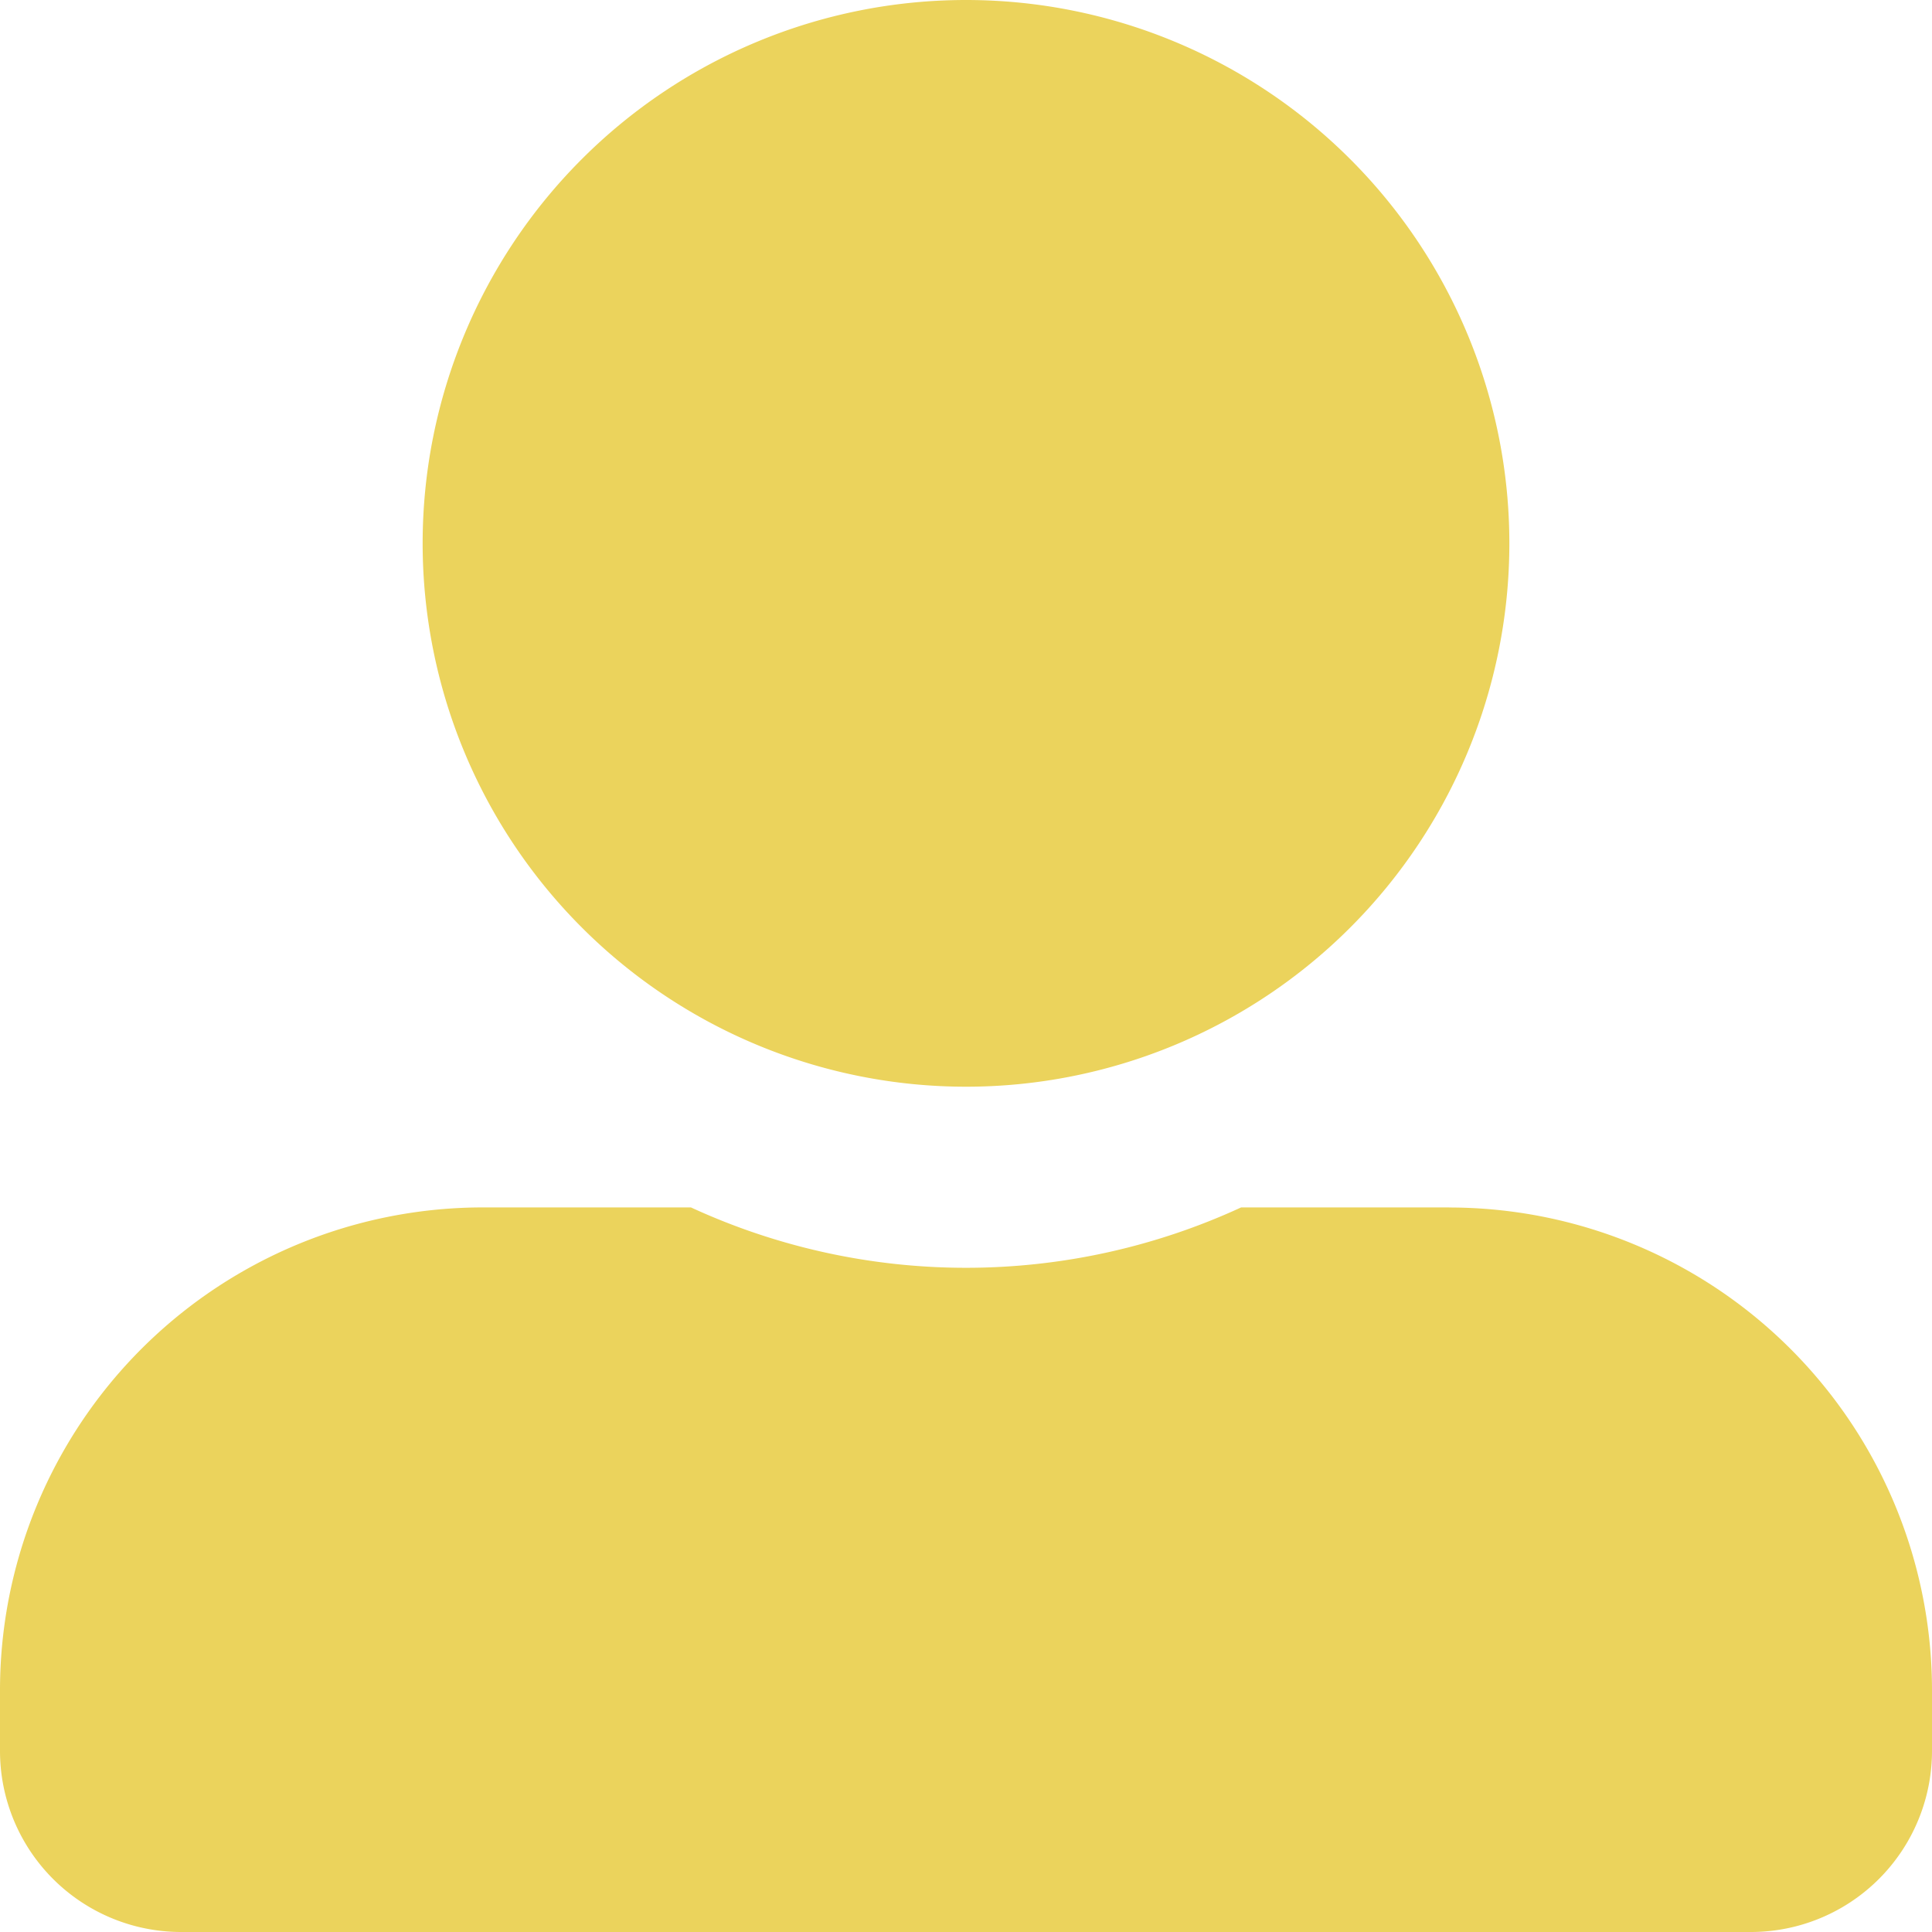 <svg xmlns="http://www.w3.org/2000/svg" width="25" height="25" viewBox="0 0 25 25">
  <path id="Icon_awesome-user-alt" data-name="Icon awesome-user-alt" d="M12.5,14.062A7.031,7.031,0,1,0,5.469,7.031,7.033,7.033,0,0,0,12.5,14.062Zm6.25,1.562h-2.69a8.5,8.5,0,0,1-7.119,0H6.25A6.249,6.249,0,0,0,0,21.875v.781A2.344,2.344,0,0,0,2.344,25H22.656A2.344,2.344,0,0,0,25,22.656v-.781A6.249,6.249,0,0,0,18.75,15.625Z" fill="#ebd35c"/>
</svg>
